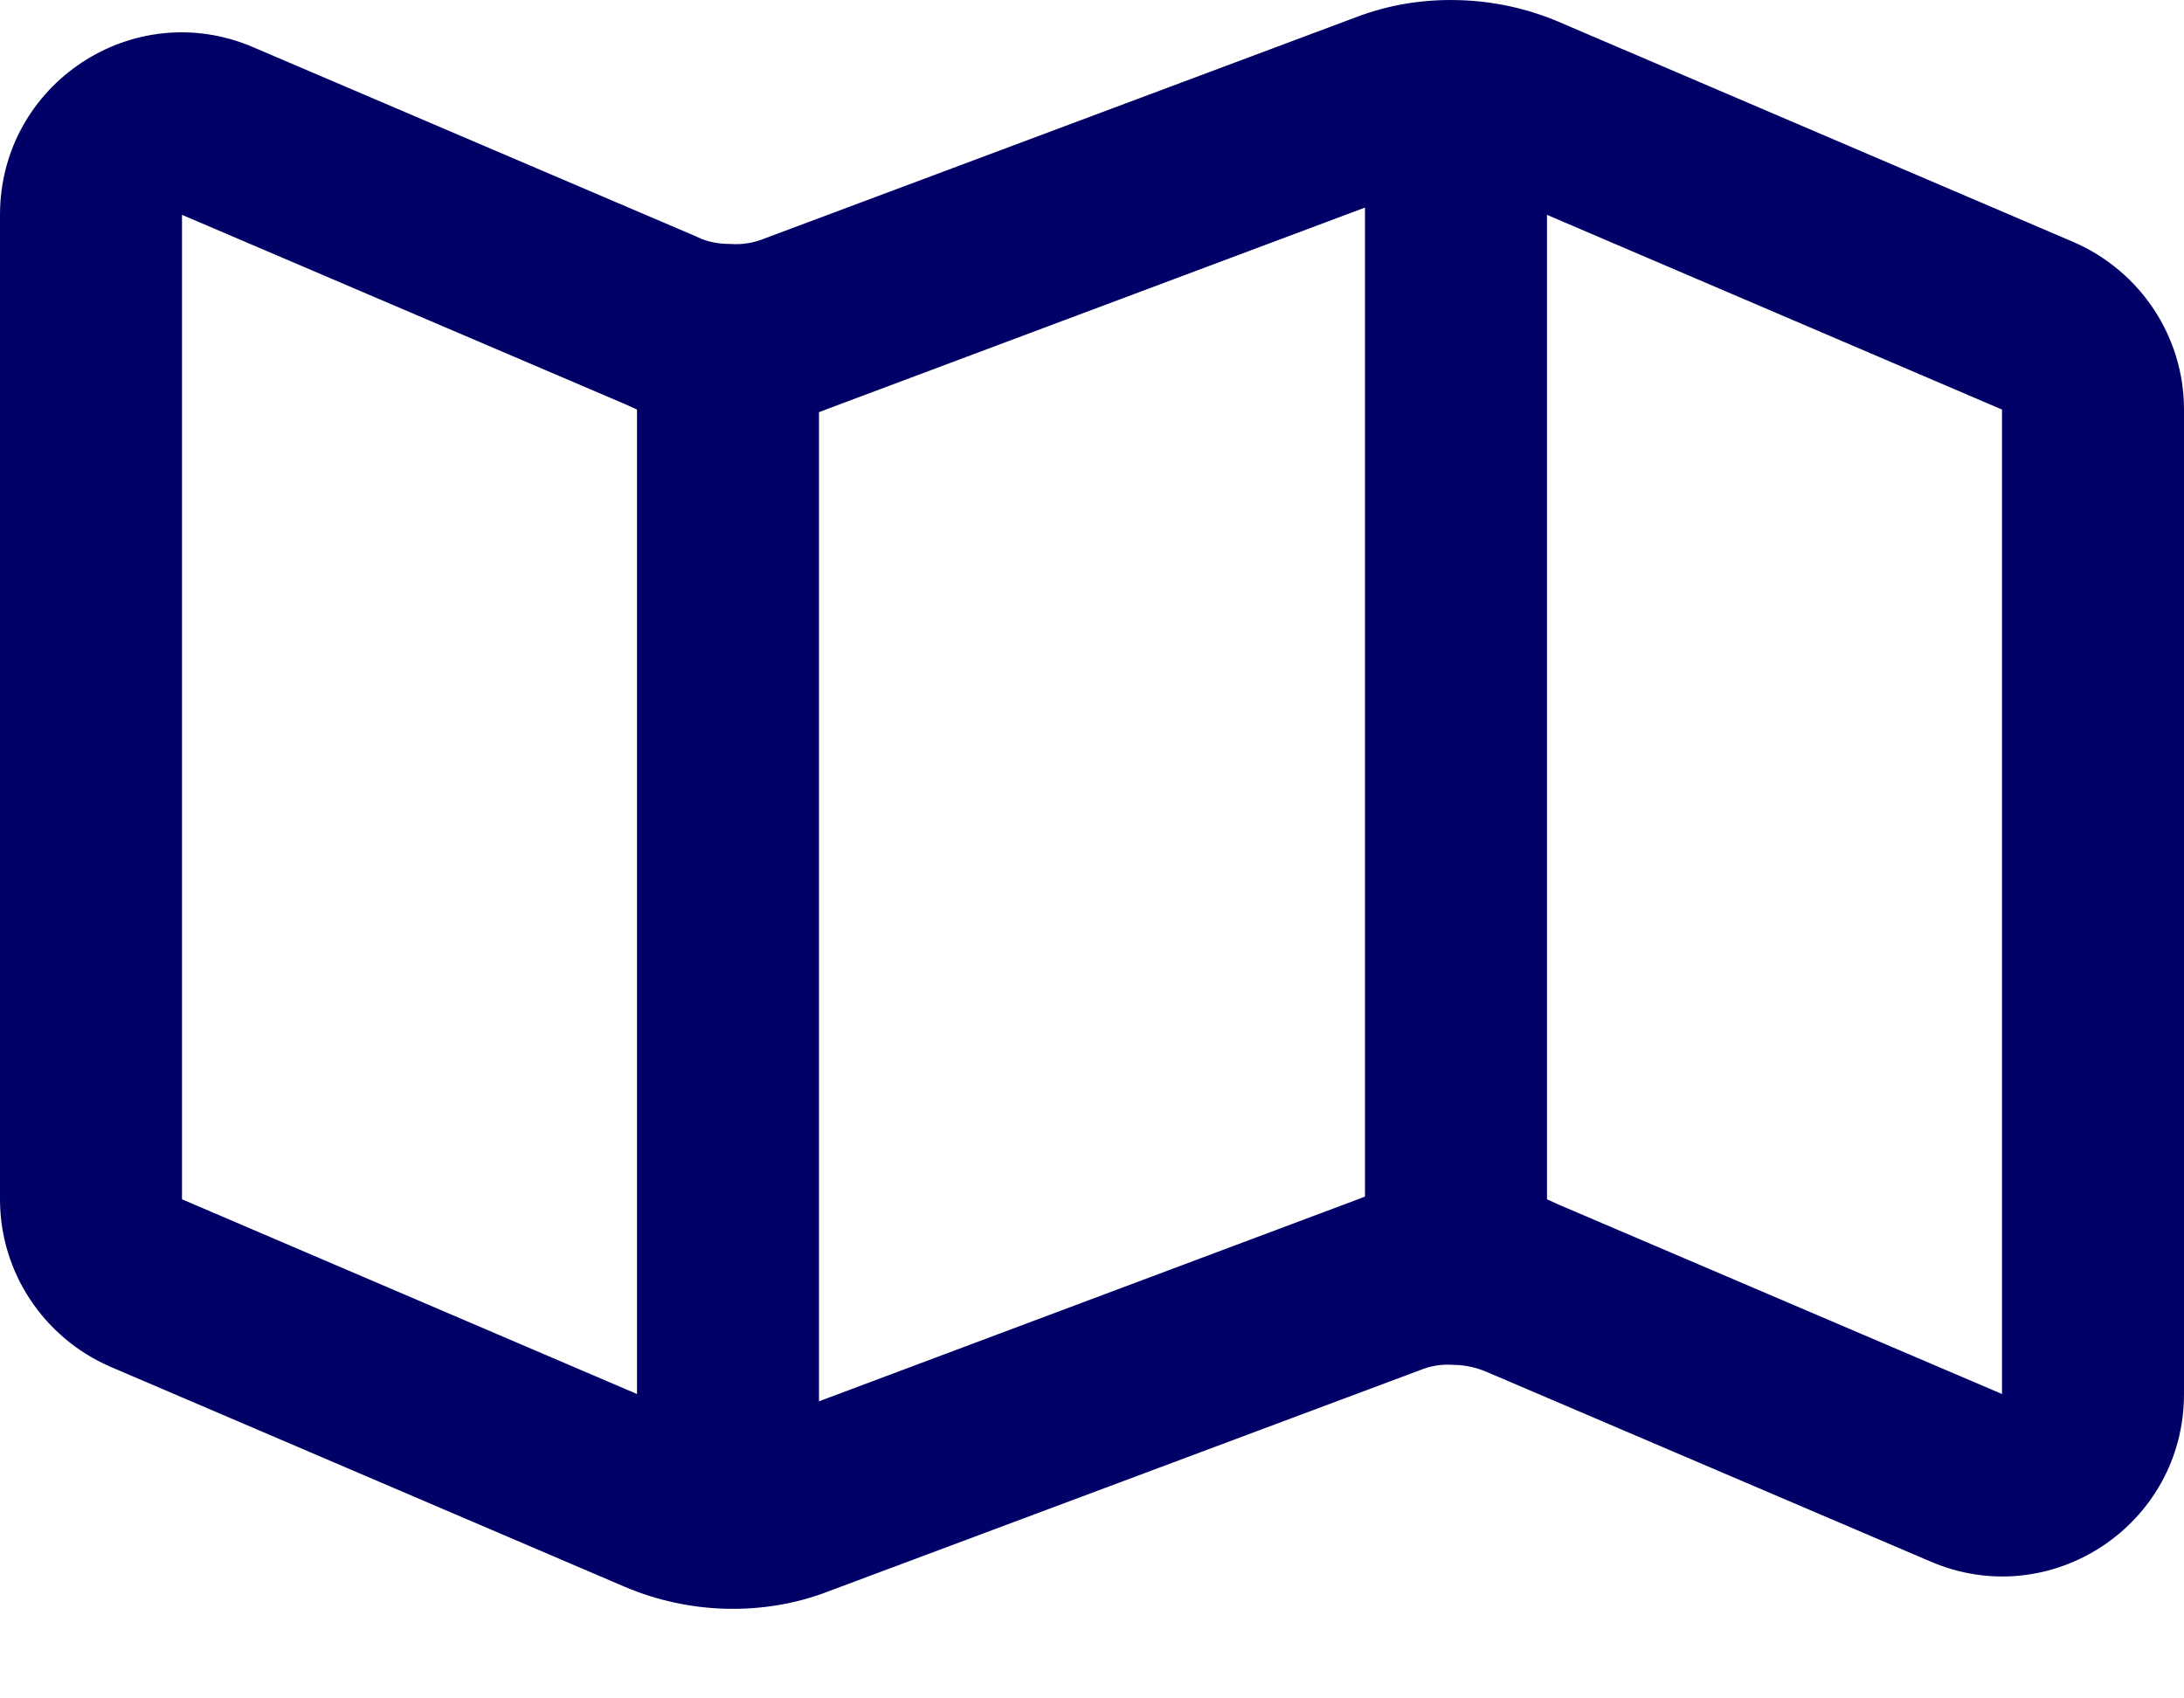 <svg width="18" height="14" viewBox="0 0 18 14" fill="none" xmlns="http://www.w3.org/2000/svg">
<path fill-rule="evenodd" clip-rule="evenodd" d="M12.75 1.771V9.886L12.849 9.931L16.5 11.491V3.376L12.75 1.771ZM11.25 9.863V1.711L6.827 3.368L6.75 3.398V11.551L11.173 9.893L11.25 9.863ZM5.984 13.261C6.269 13.268 6.556 13.223 6.827 13.118L11.699 11.296C11.79 11.258 11.886 11.243 11.981 11.251C12.076 11.251 12.17 11.273 12.258 11.311L15.909 12.871C16.899 13.298 18 12.571 18 11.491V3.376C18 2.776 17.642 2.236 17.091 1.996L12.849 0.181C12.584 0.068 12.302 0.008 12.019 0.001C11.733 -0.007 11.446 0.038 11.173 0.143L6.301 1.966C6.21 2.003 6.115 2.018 6.02 2.011C5.926 2.011 5.83 1.996 5.742 1.951L2.091 0.391C1.101 -0.037 0 0.691 0 1.771V9.886C0 10.486 0.358 11.026 0.909 11.266L5.151 13.081C5.415 13.193 5.696 13.253 5.978 13.261H5.984ZM5.25 11.491V3.376L5.151 3.331L1.5 1.771V9.886L5.25 11.491Z" fill="#010066"/>
</svg>
